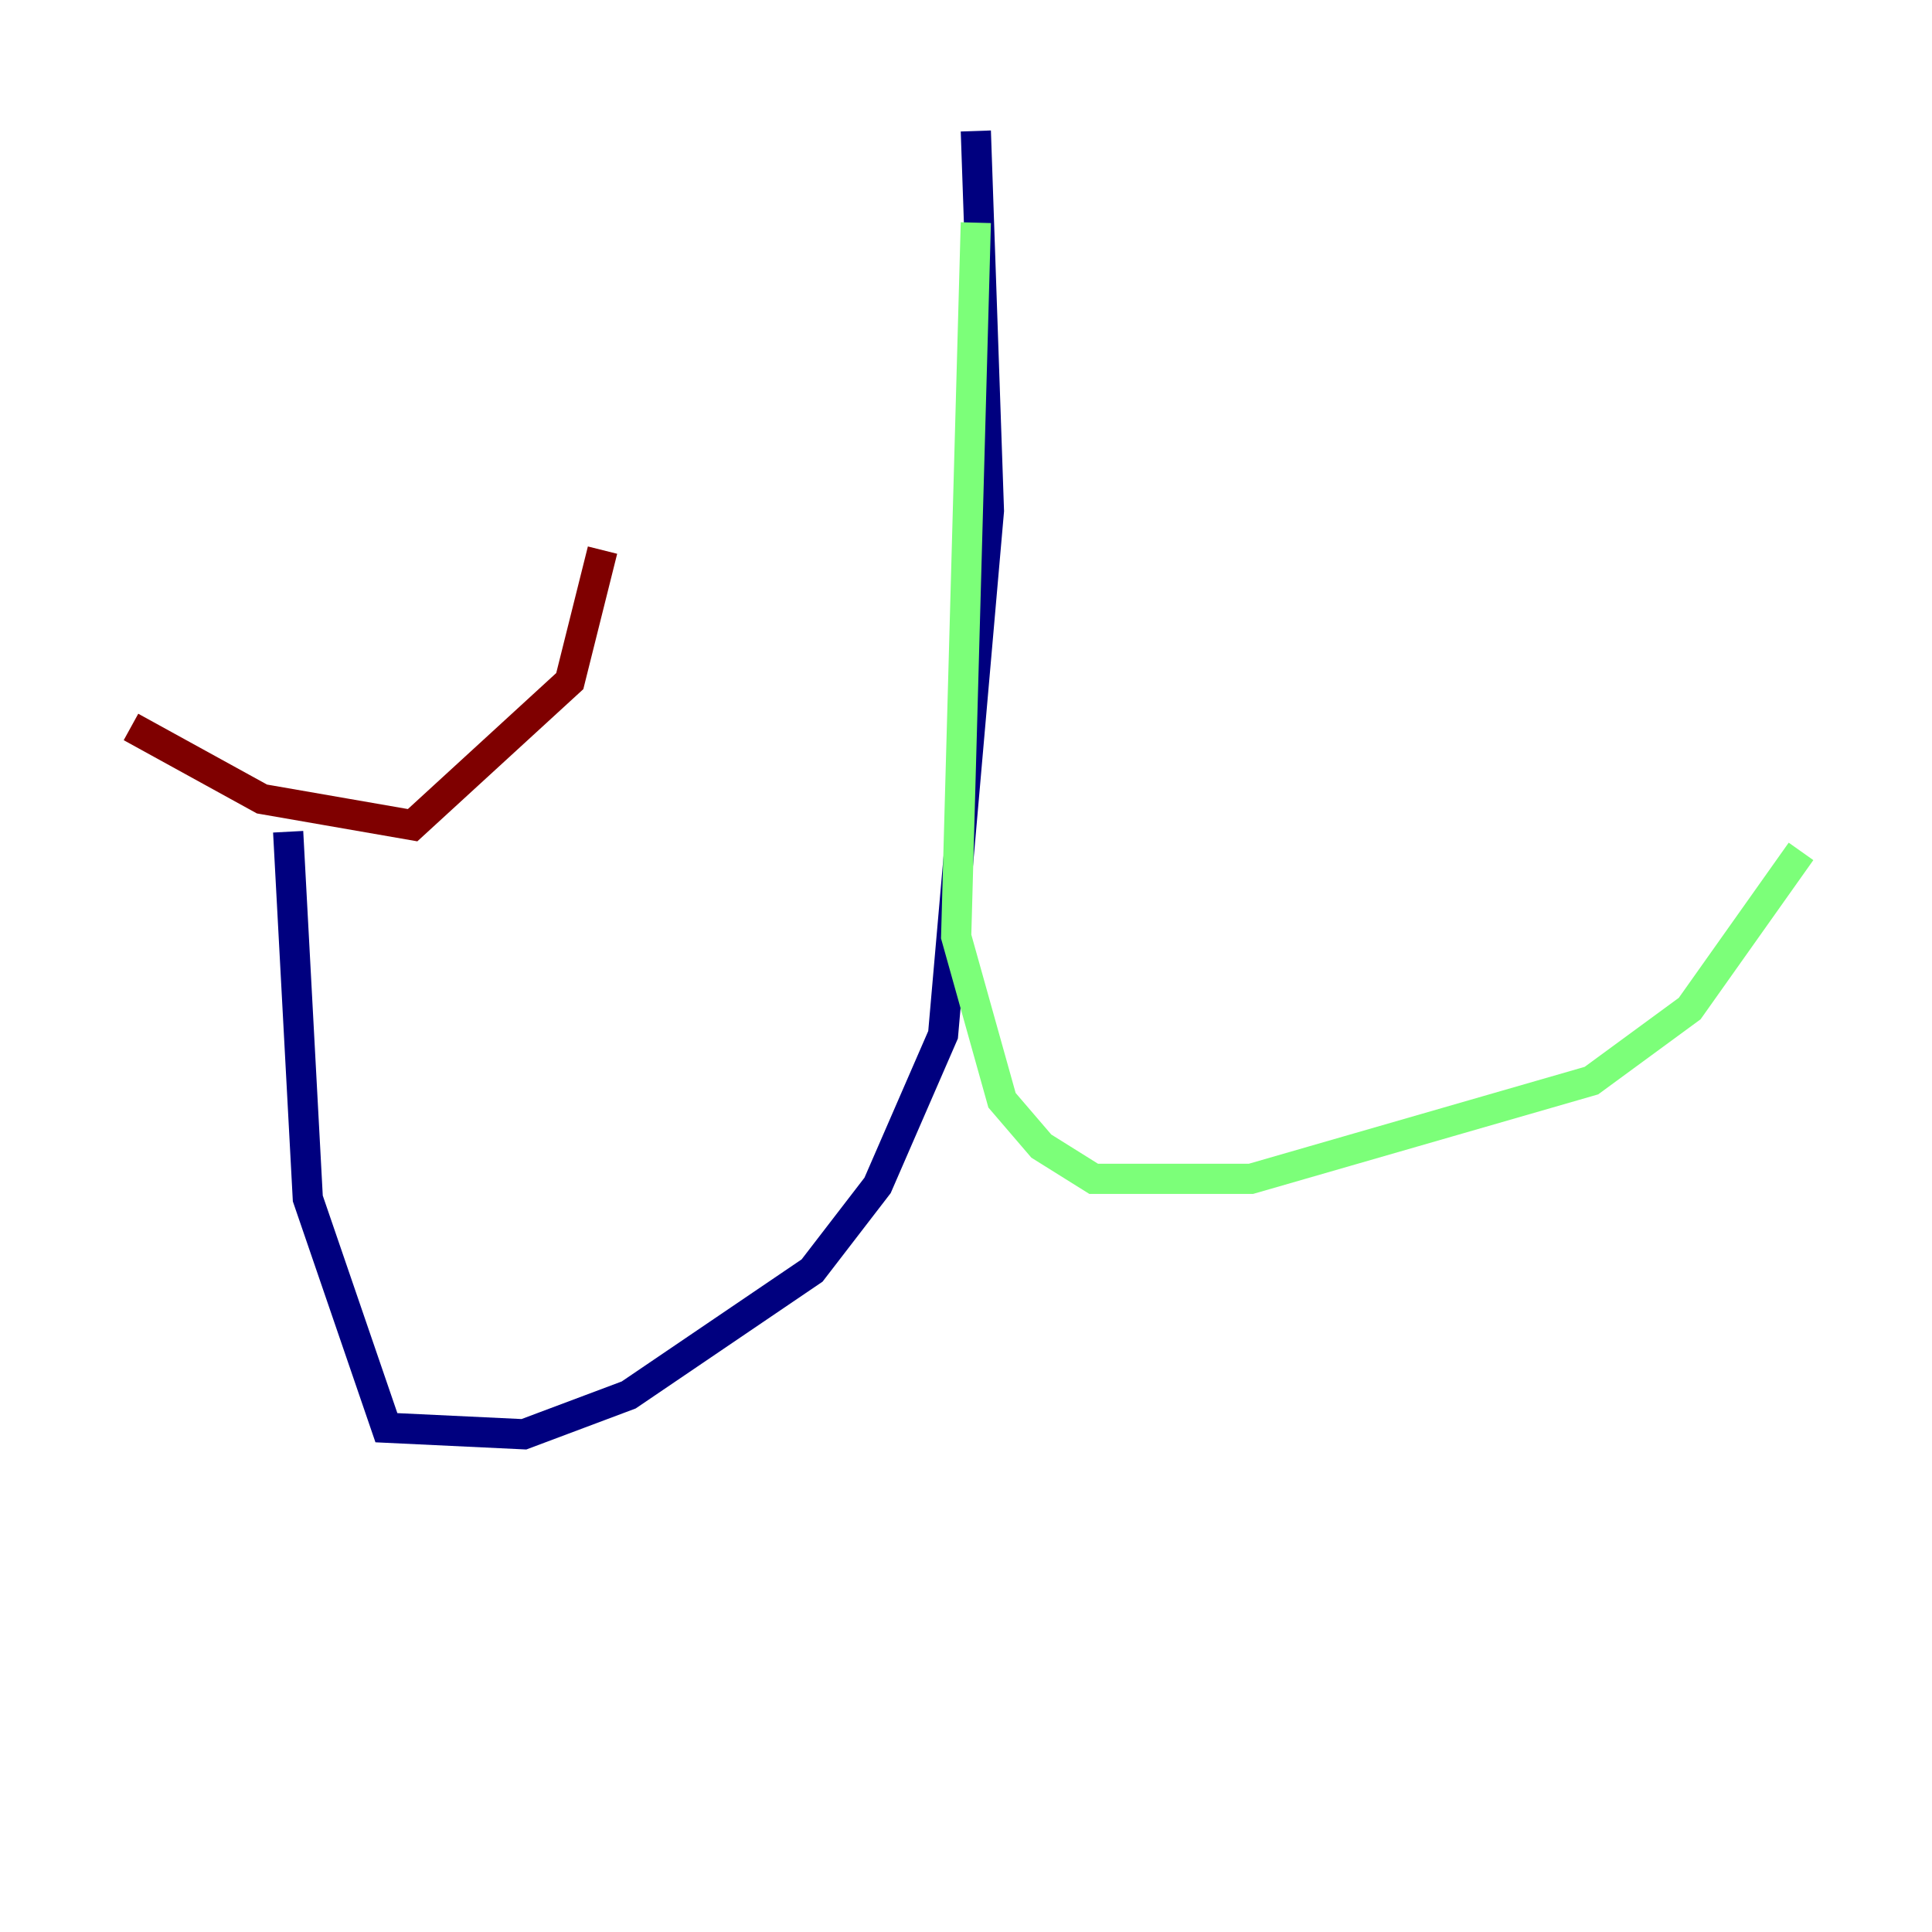 <?xml version="1.0" encoding="utf-8" ?>
<svg baseProfile="tiny" height="128" version="1.2" viewBox="0,0,128,128" width="128" xmlns="http://www.w3.org/2000/svg" xmlns:ev="http://www.w3.org/2001/xml-events" xmlns:xlink="http://www.w3.org/1999/xlink"><defs /><polyline fill="none" points="64.651,8.678 65.519,33.844 62.481,68.556 58.142,78.536 53.803,84.176 41.654,92.42 34.712,95.024 25.6,94.59 20.393,79.403 19.091,55.105" stroke="#00007f" stroke-width="2" /><polyline fill="none" points="64.651,14.752 63.349,62.047 66.386,72.895 68.99,75.932 72.461,78.102 82.875,78.102 105.437,71.593 111.946,66.82 119.322,56.407" stroke="#7cff79" stroke-width="2" /><polyline fill="none" points="8.678,48.163 17.356,52.936 27.336,54.671 37.749,45.125 39.919,36.447" stroke="#7f0000" stroke-width="2" /></svg>